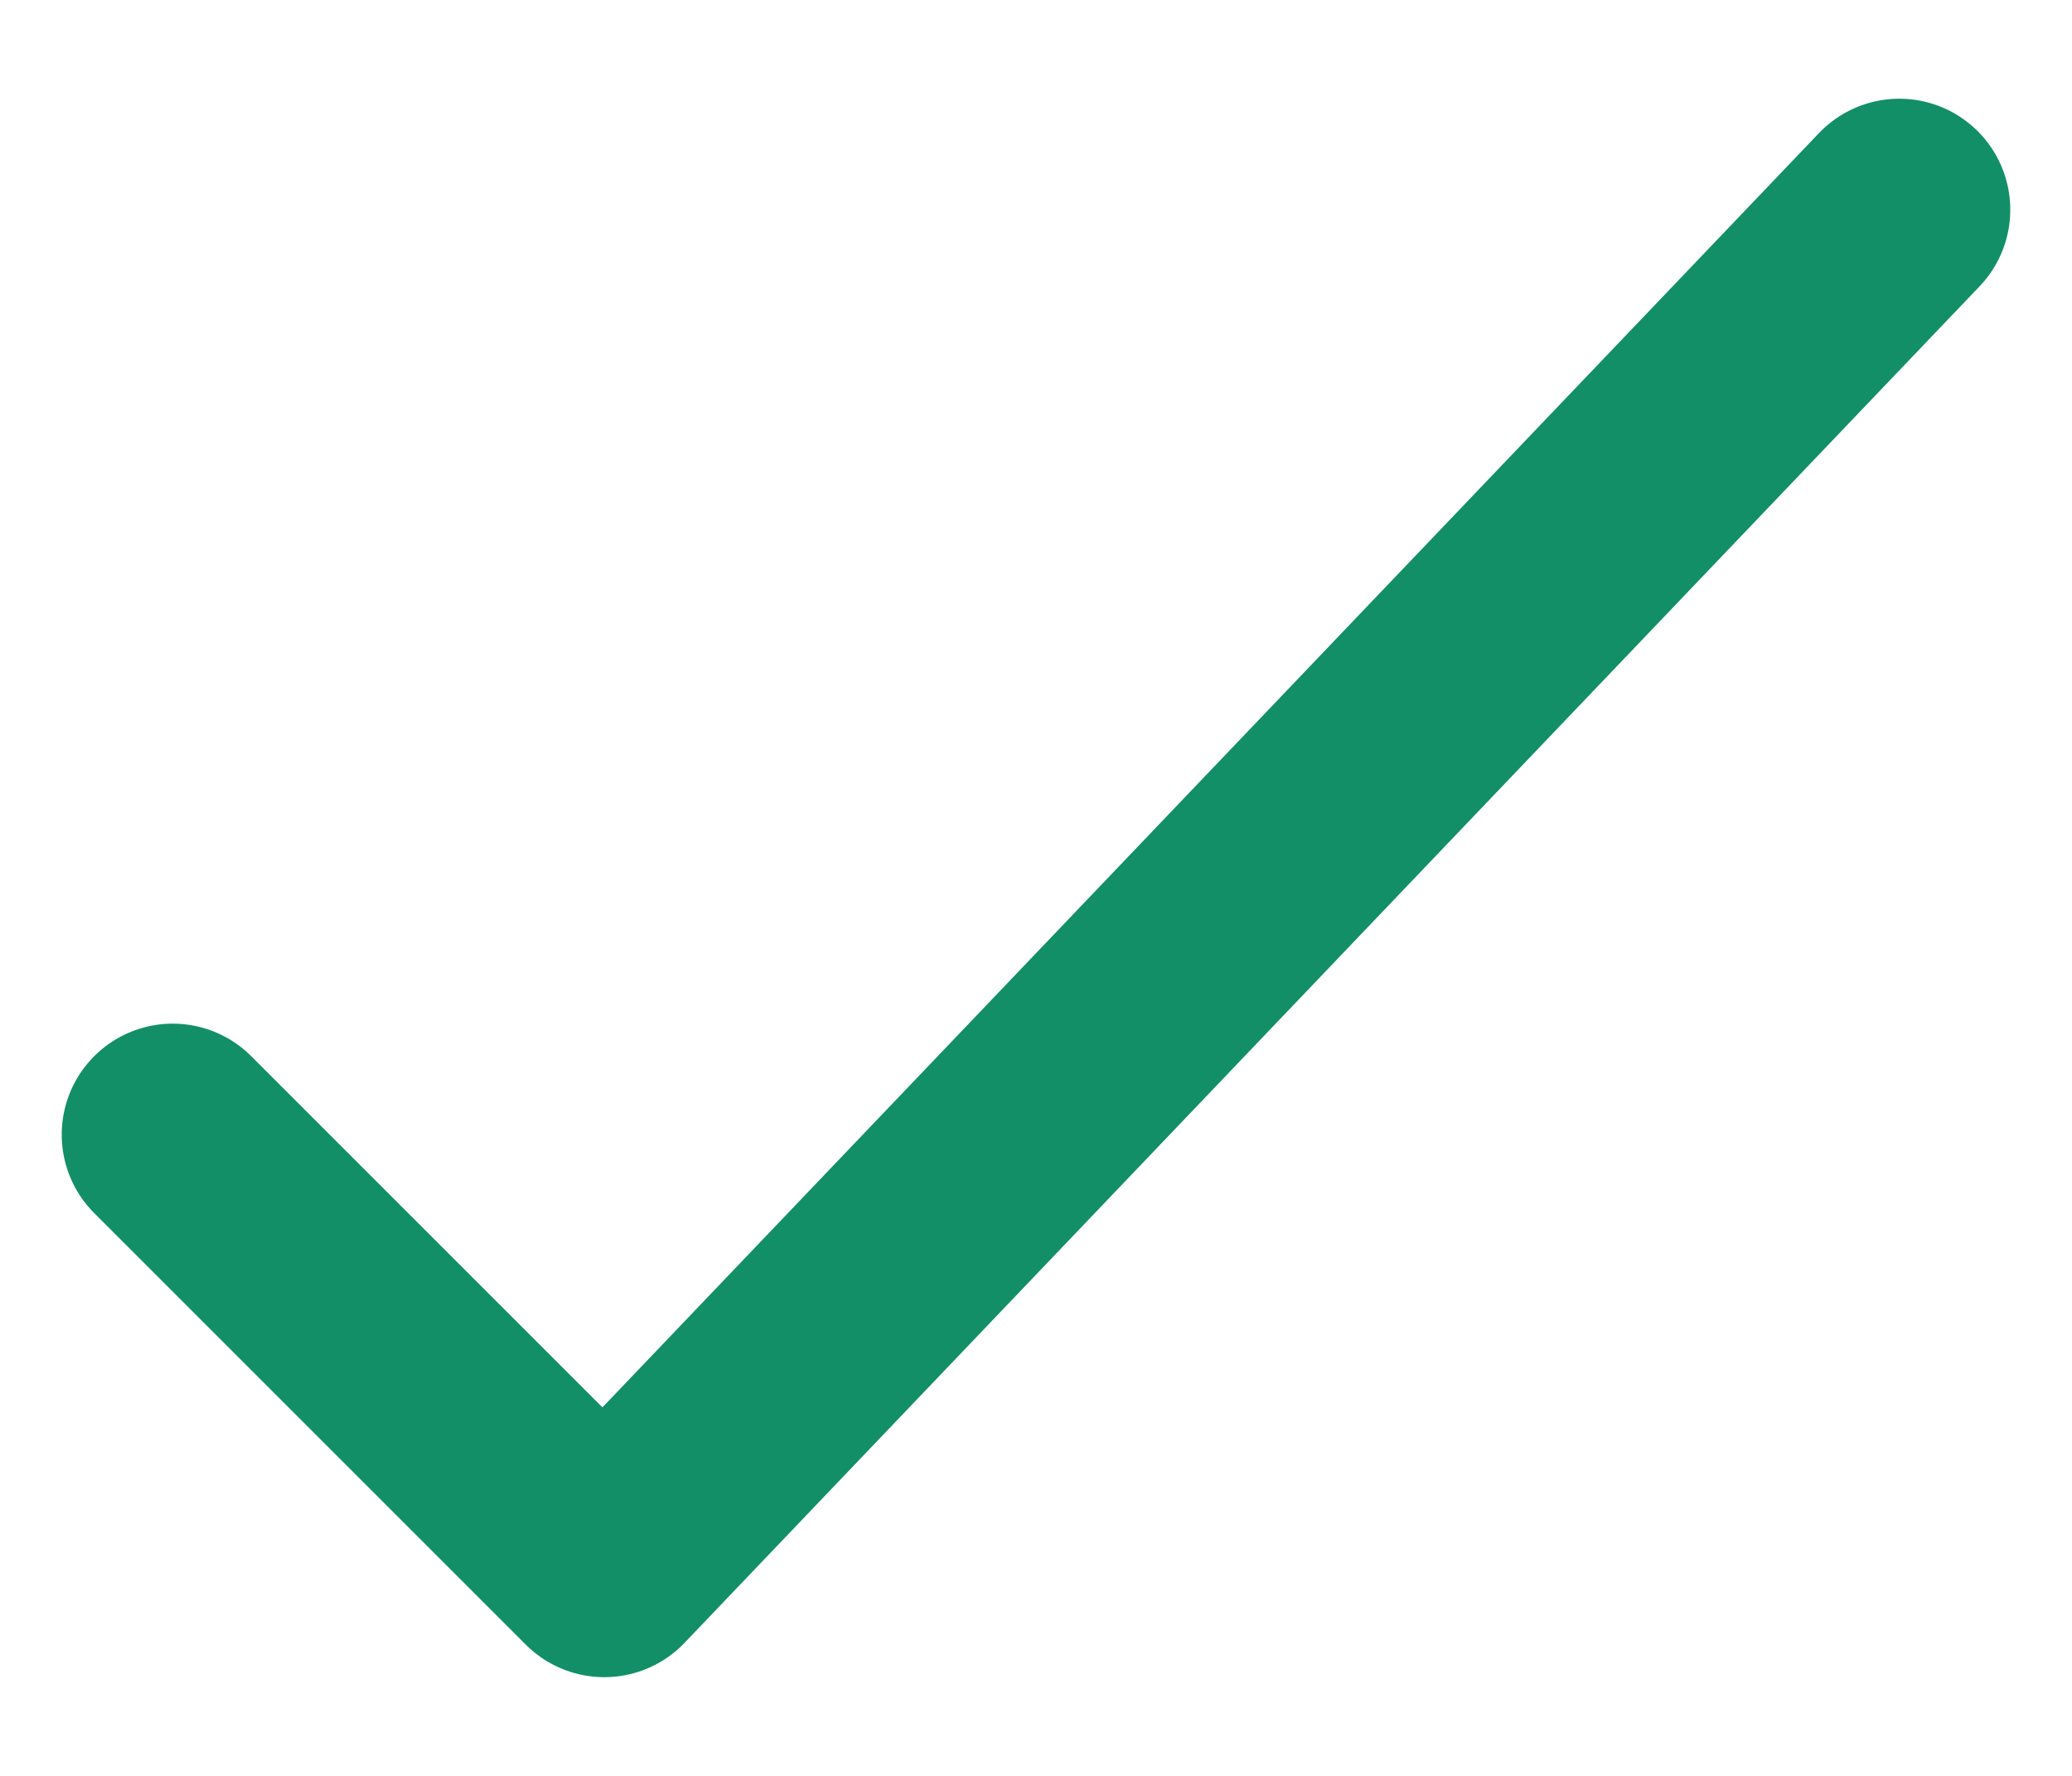 <svg width="14" height="12" viewBox="0 0 14 12" fill="none" xmlns="http://www.w3.org/2000/svg">
<path d="M1.167 7.667L4.083 10.583L12.833 1.417" stroke="#138F67" stroke-width="1.5" stroke-linecap="round" stroke-linejoin="round"/>
</svg>
